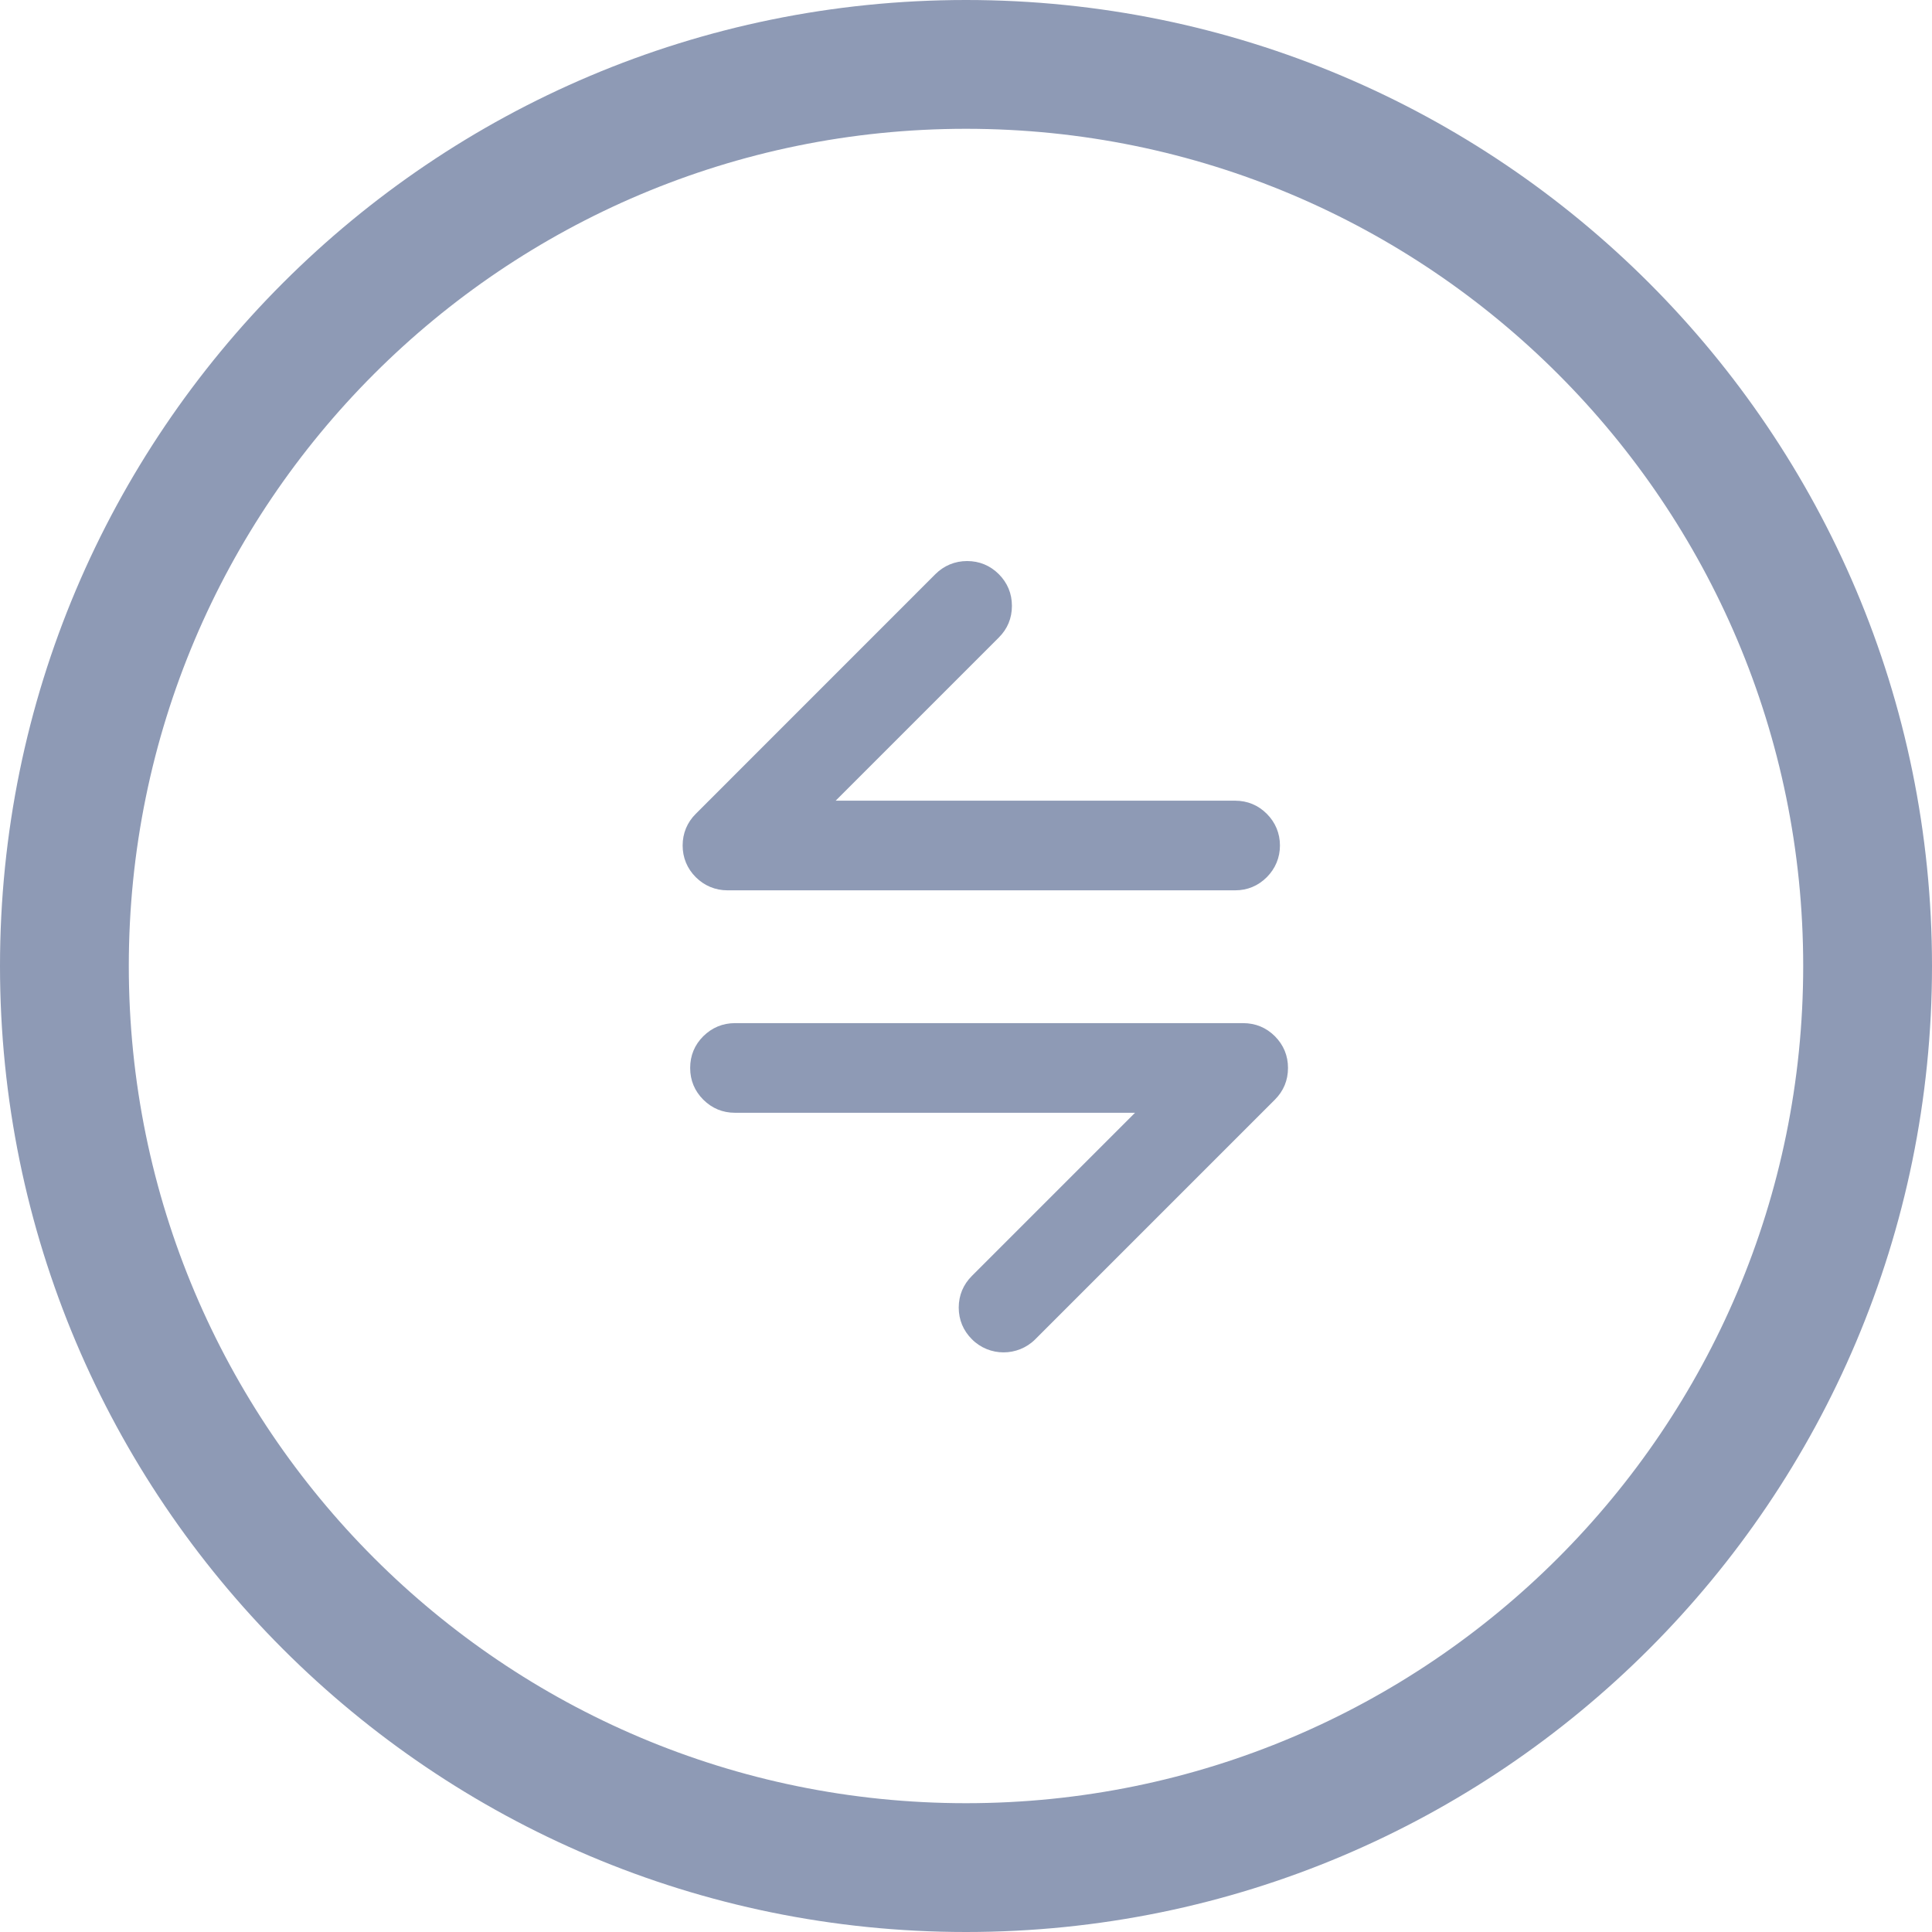 <svg xmlns="http://www.w3.org/2000/svg" viewBox="0 0 30 30">
  <g fill="#8E9AB5" fill-rule="evenodd">
    <path fill-rule="nonzero" d="M15 30C6.716 30 0 23.284 0 15S6.716 0 15 0s15 6.716 15 15-6.716 15-15 15Zm0-2c7.18 0 13-5.82 13-13S22.18 2 15 2 2 7.82 2 15s5.82 13 13 13Z"/>
    <path d="M11.296 13.825c-.188 0-.358-.071-.492-.204-.134-.134-.204-.304-.204-.492 0-.189.07-.359.204-.492l3.721-3.722c.133-.132.303-.203.492-.203.191 0 .357.069.492.203.135.136.204.301.204.493s-.069.358-.204.492l-2.533 2.533h6.203c.192.001.357.069.492.204.133.133.204.303.204.492 0 .188-.071.358-.204.492-.136.135-.301.204-.492.204Zm4.78 6.971c-.272.272-.715.271-.984 0-.135-.135-.204-.3-.205-.492.001-.192.07-.357.205-.492l2.533-2.533h-6.213c-.19 0-.355-.068-.491-.203-.136-.136-.204-.302-.204-.493 0-.192.068-.357.203-.492.137-.135.302-.203.491-.204h7.893c.192.001.358.069.493.204.134.135.203.301.203.492s-.068.356-.203.492Z"/>
  </g>
</svg>
